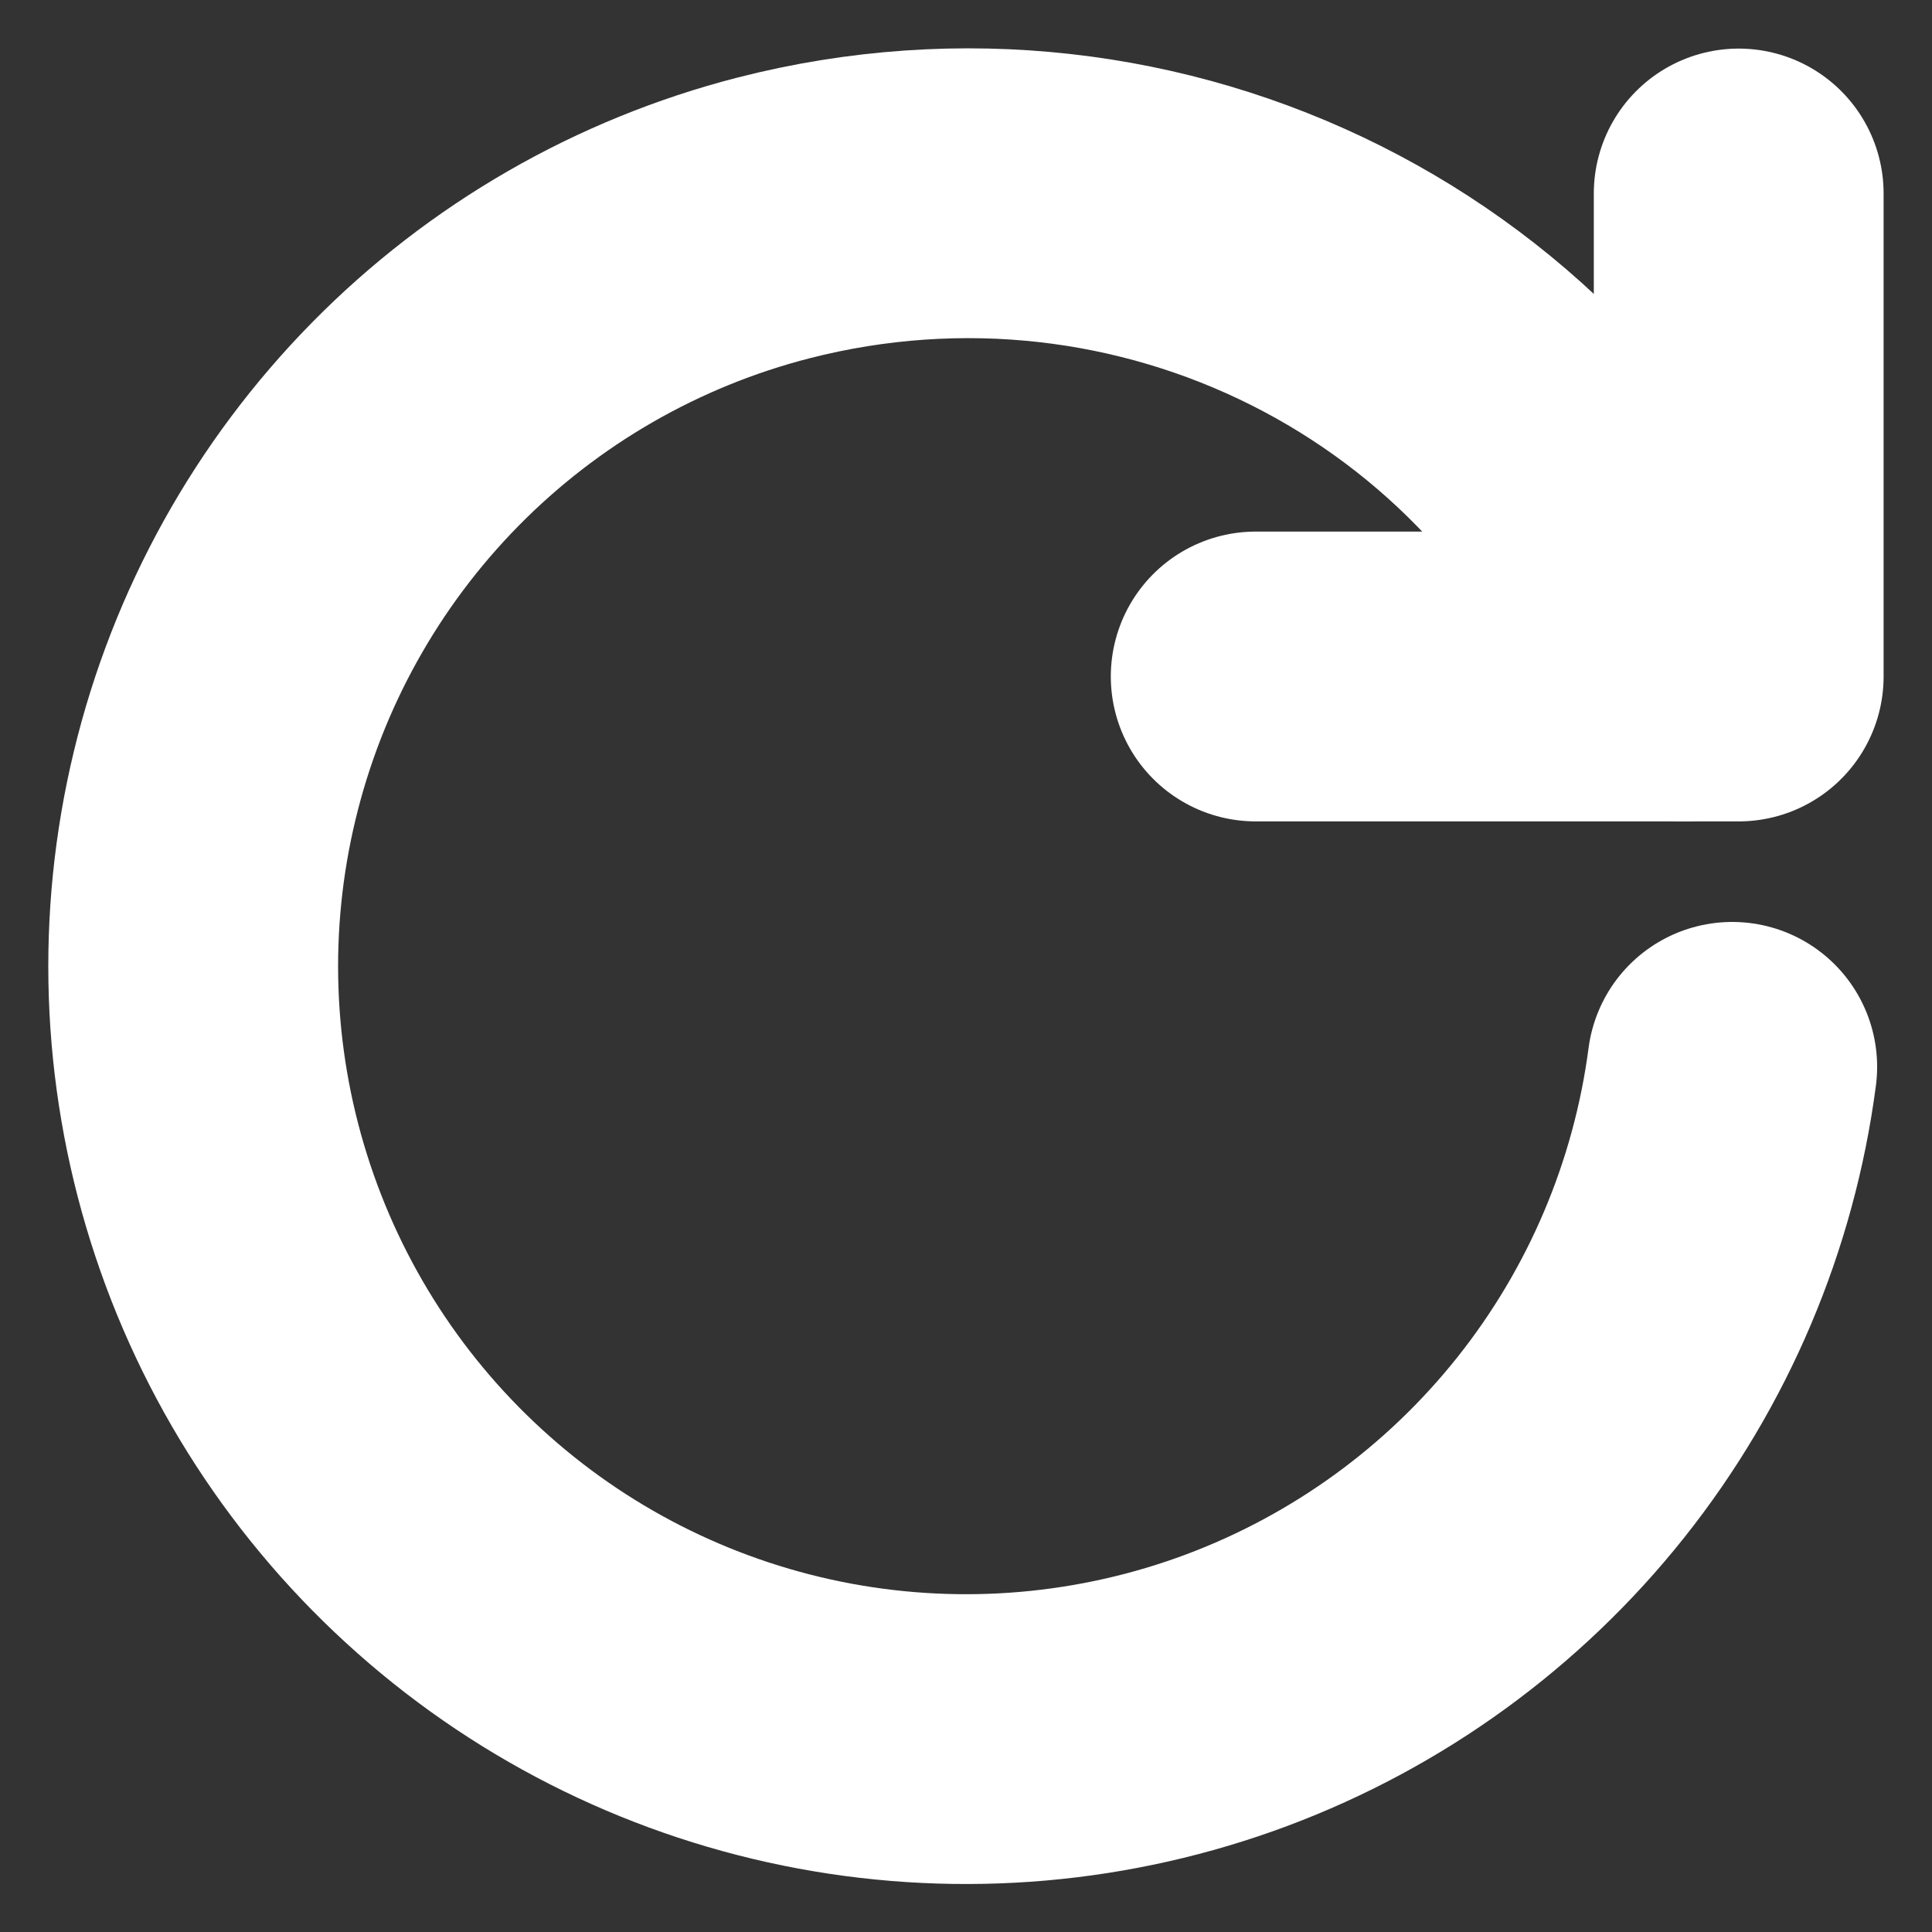 <svg width="20" height="20" viewBox="0 0 20 20" fill="none" xmlns="http://www.w3.org/2000/svg">
<rect x="0" y="0" width="20" height="20" fill="#333333" stroke="none"/>
<path d="M17.932 11.044C17.743 12.484 17.166 13.845 16.262 14.982C15.358 16.119 14.162 16.988 12.802 17.497C11.442 18.005 9.969 18.134 8.541 17.869C7.113 17.604 5.784 16.956 4.697 15.993C3.609 15.03 2.805 13.79 2.369 12.404C1.933 11.019 1.882 9.541 2.223 8.129C2.563 6.717 3.281 5.425 4.3 4.39C5.319 3.355 6.601 2.617 8.007 2.256C11.906 1.256 15.942 3.263 17.432 7.003" stroke="white" stroke-width="3" stroke-linecap="round" stroke-linejoin="round"/>
<path d="M17.999 2.003V7.003H12.999" stroke="white" stroke-width="3" stroke-linecap="round" stroke-linejoin="round"/>
</svg>
